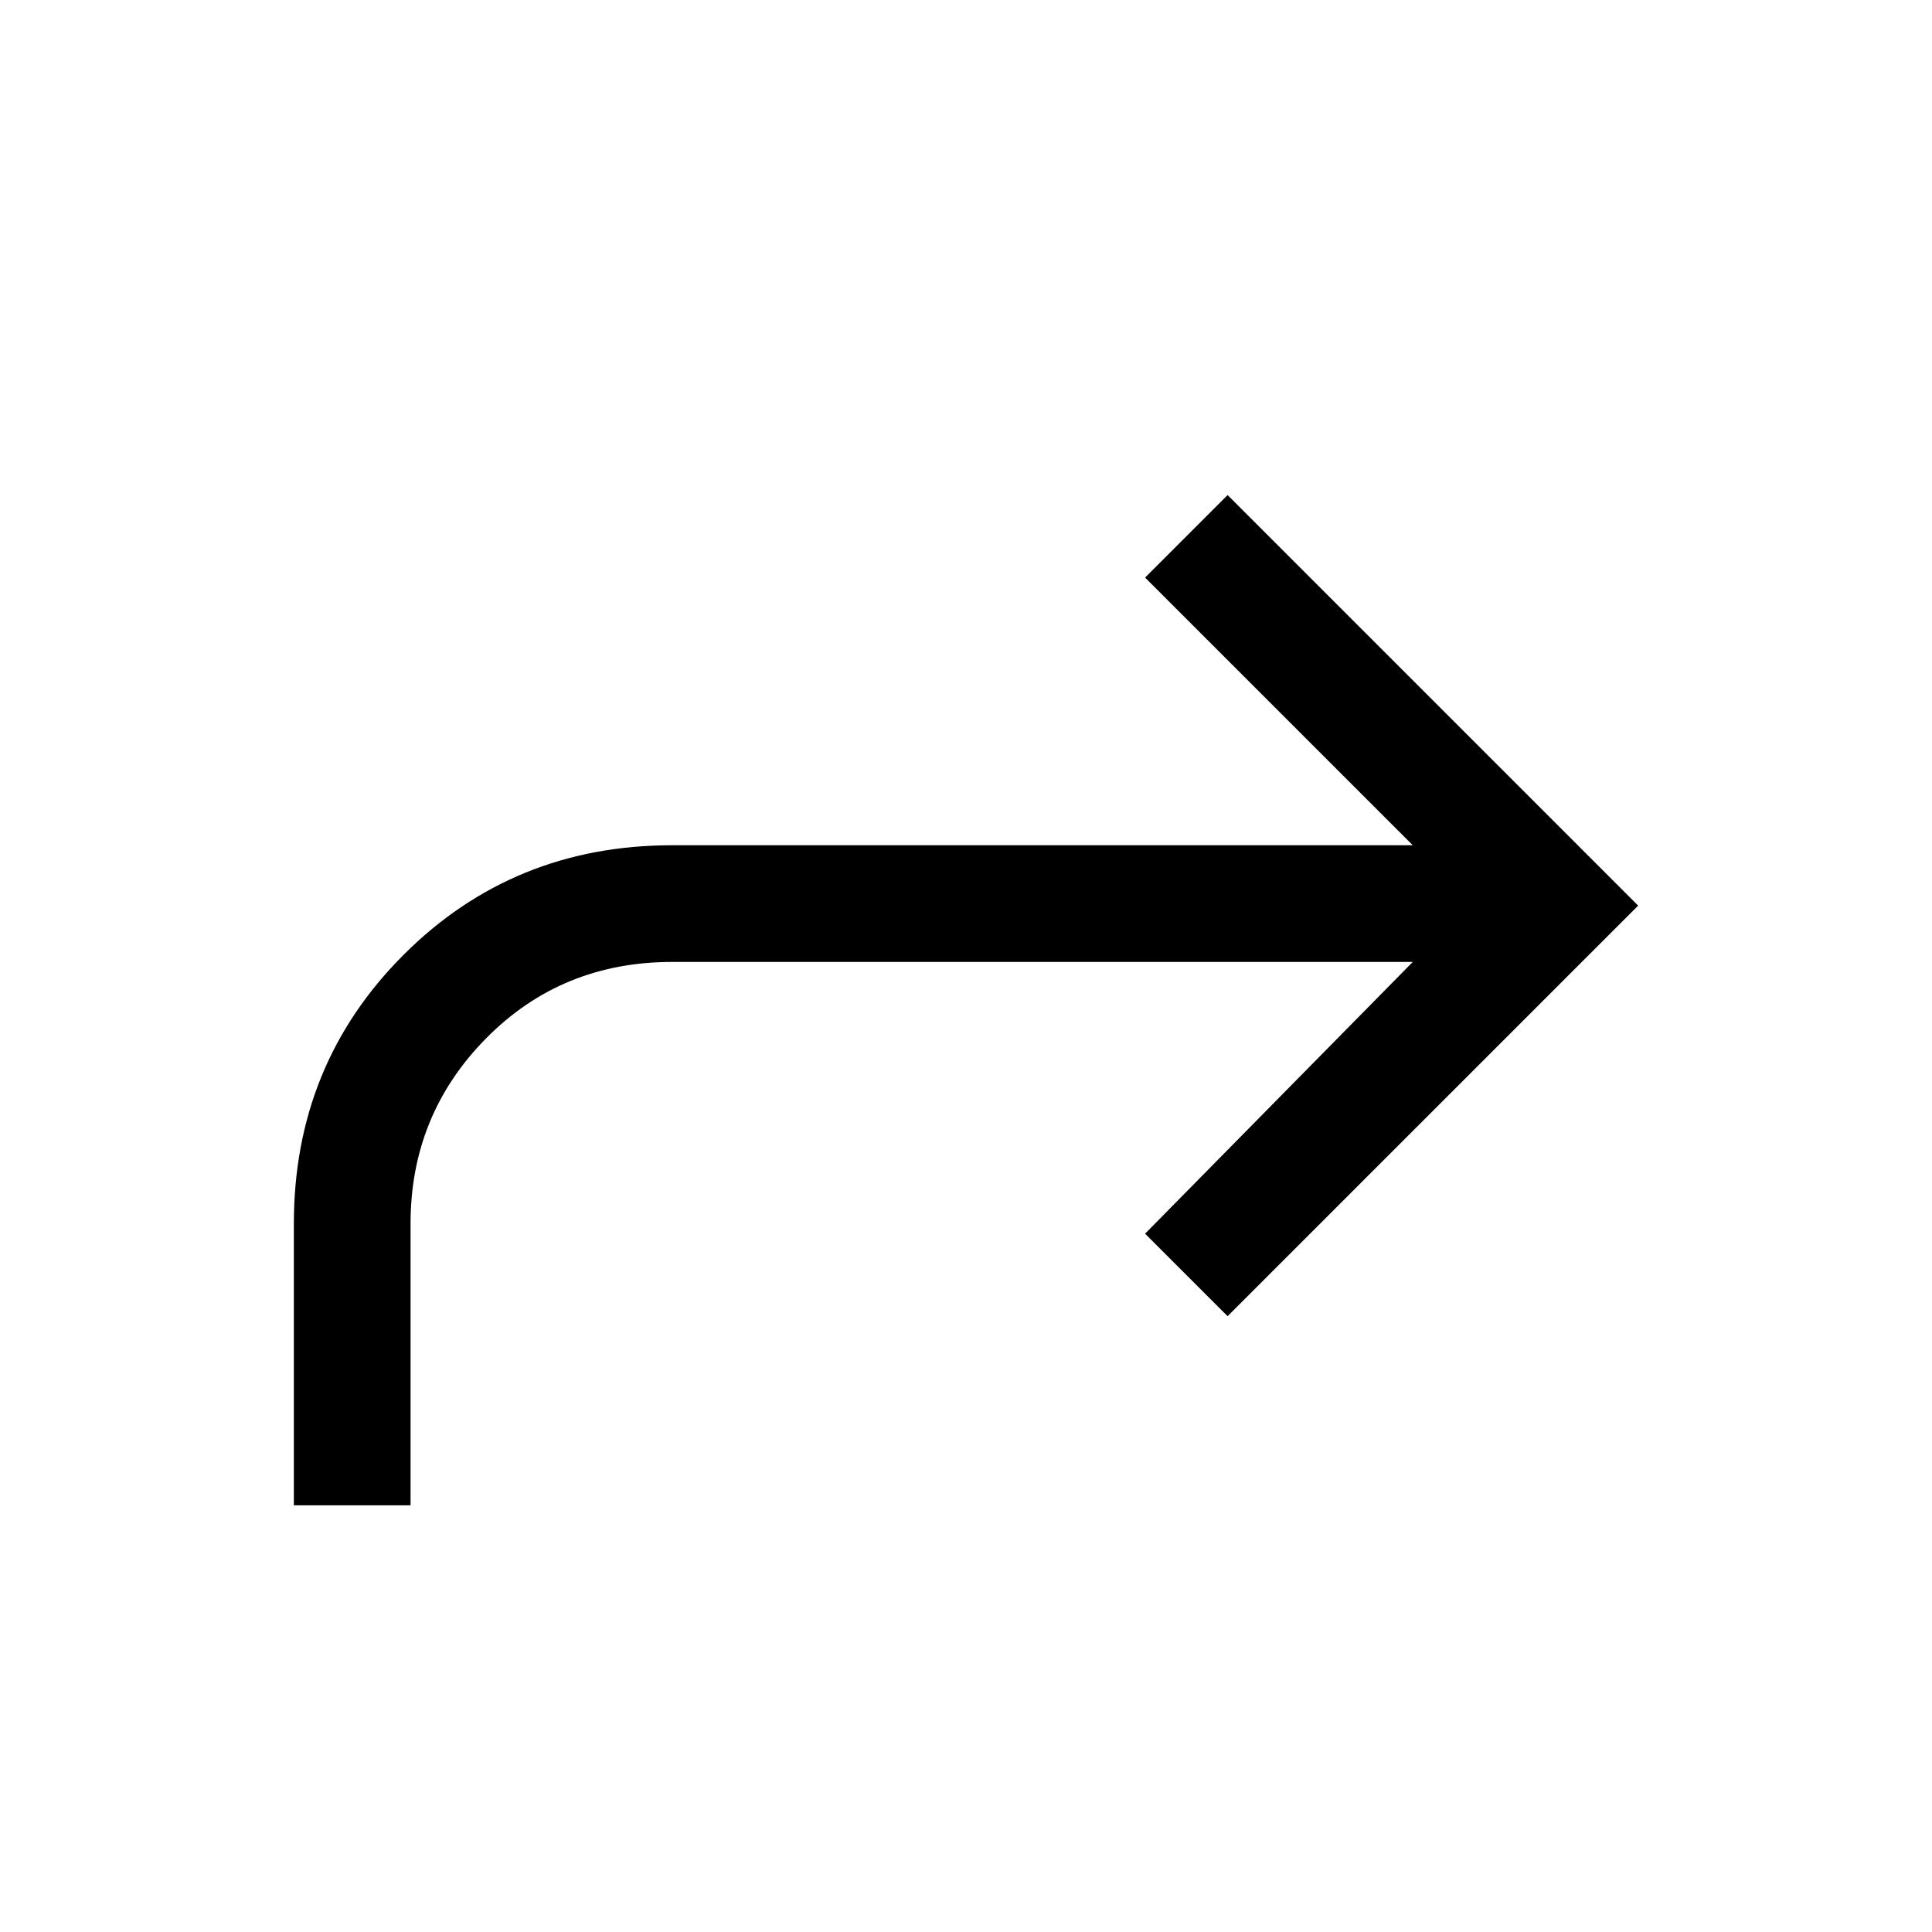 <svg xmlns="http://www.w3.org/2000/svg" height="20" width="20"><path d="M3.042 15.583H4.25v-2.916q0-1.125.781-1.917t1.927-.792h7.667l-2.771 2.813.854.854 4.25-4.25-4.25-4.25-.854.854 2.771 2.771H6.958q-1.646 0-2.781 1.135-1.135 1.136-1.135 2.782Z"/></svg>